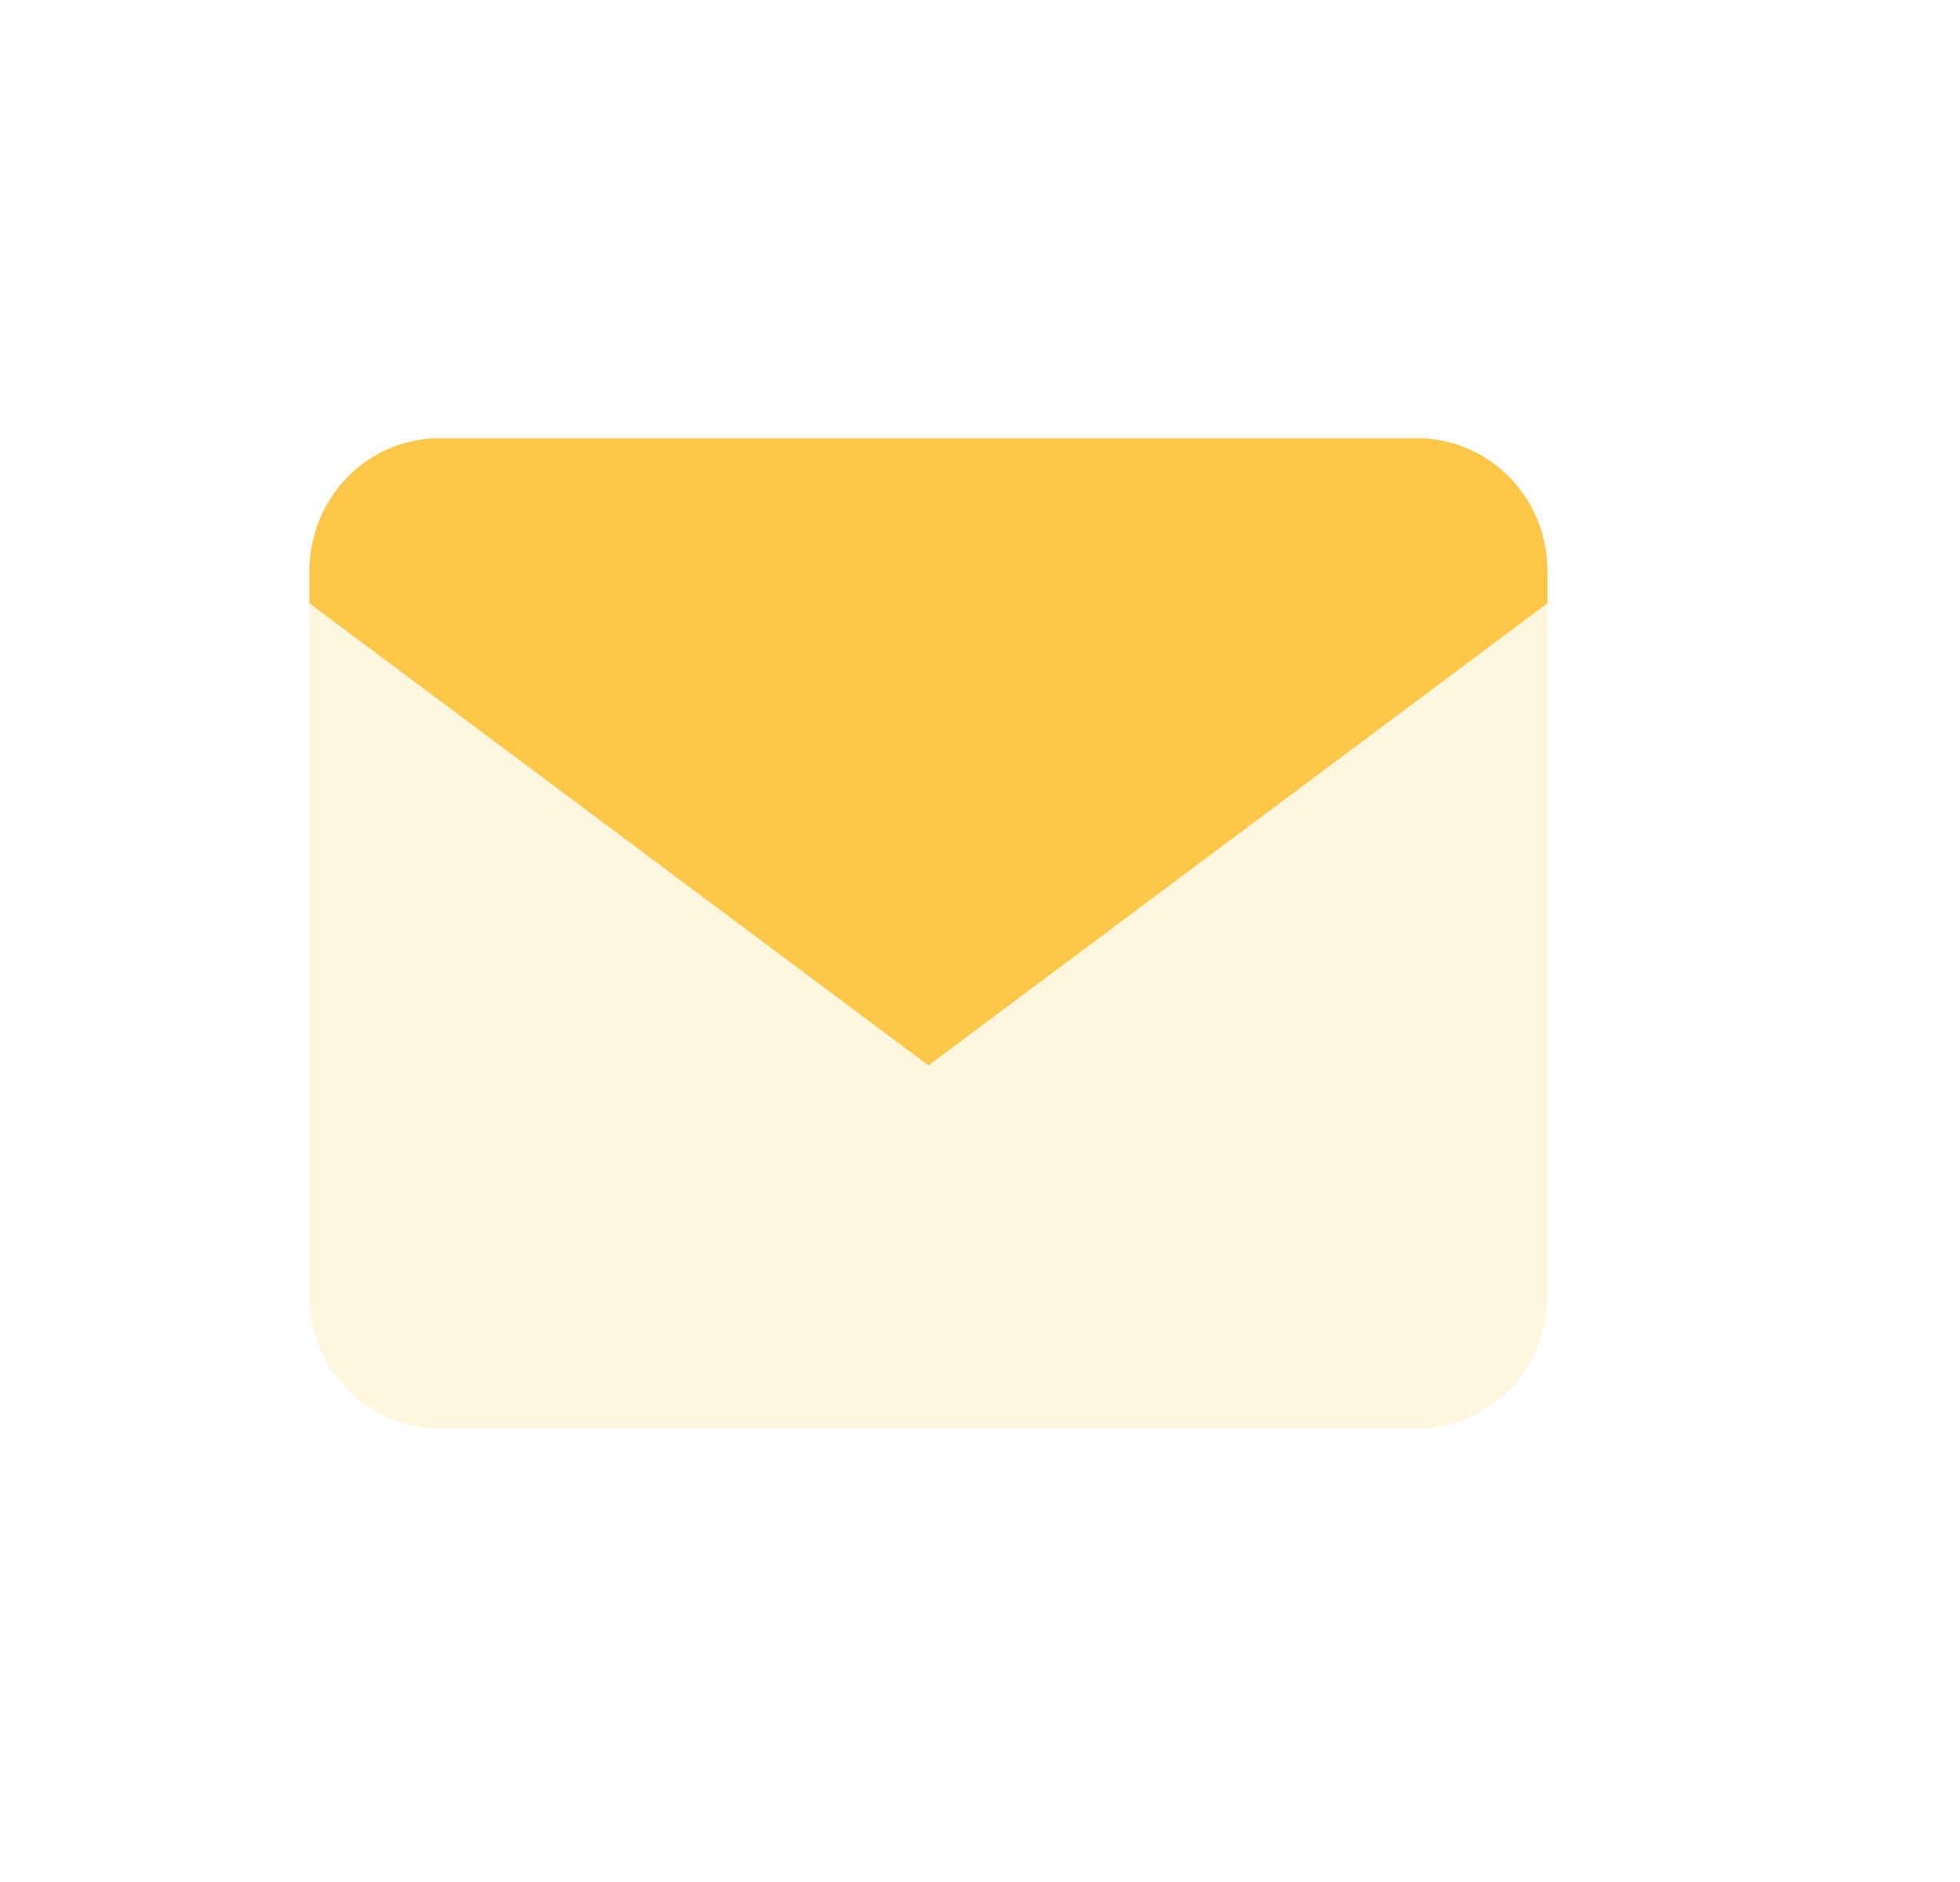 <svg width="76" height="73" viewBox="0 0 76 73" fill="none" xmlns="http://www.w3.org/2000/svg">
  <g filter="url(#filter0_d_552_38308)">
  <path d="M60.07 17.22C58.82 15.88 57.12 15.09 55.3 15C55.27 15 55.23 15 55.2 15H16.8C16.8 15 16.73 15 16.7 15C14.88 15.09 13.19 15.88 11.93 17.22C10.68 18.55 10 20.29 10 22.12V23.4V50.28C10 52.11 10.68 53.85 11.93 55.18C13.18 56.52 14.88 57.3 16.7 57.4C16.73 57.4 16.77 57.4 16.8 57.4H55.2C55.2 57.4 55.27 57.4 55.3 57.4C57.12 57.31 58.81 56.52 60.07 55.18C61.32 53.85 62 52.11 62 50.28V22.12C62 20.29 61.32 18.55 60.07 17.22Z" fill="white"/>
  </g>
  <path d="M12 22.121V50.281C12 51.591 12.5 52.861 13.39 53.811C14.28 54.761 15.5 55.331 16.8 55.401H55.2C56.5 55.331 57.72 54.771 58.61 53.811C59.5 52.861 60 51.591 60 50.281V22.121H12Z" fill="#FFF6E0"/>
  <path d="M36 41.32L60 23.4V22.12C60 20.81 59.5 19.54 58.61 18.59C57.72 17.64 56.5 17.07 55.2 17H16.8C15.5 17.07 14.28 17.63 13.39 18.59C12.5 19.54 12 20.81 12 22.12V23.4L36 41.32Z" fill="#FFC747"/>
  <defs>
  <filter id="filter0_d_552_38308" x="0" y="6" width="76" height="66.398" filterUnits="userSpaceOnUse" color-interpolation-filters="sRGB">
  <feFlood flood-opacity="0" result="BackgroundImageFix"/>
  <feColorMatrix in="SourceAlpha" type="matrix" values="0 0 0 0 0 0 0 0 0 0 0 0 0 0 0 0 0 0 127 0" result="hardAlpha"/>
  <feOffset dx="2" dy="3"/>
  <feGaussianBlur stdDeviation="6"/>
  <feComposite in2="hardAlpha" operator="out"/>
  <feColorMatrix type="matrix" values="0 0 0 0 0 0 0 0 0 0 0 0 0 0 0 0 0 0 0.08 0"/>
  <feBlend mode="normal" in2="BackgroundImageFix" result="effect1_dropShadow_552_38308"/>
  <feBlend mode="normal" in="SourceGraphic" in2="effect1_dropShadow_552_38308" result="shape"/>
  </filter>
  </defs>
</svg>